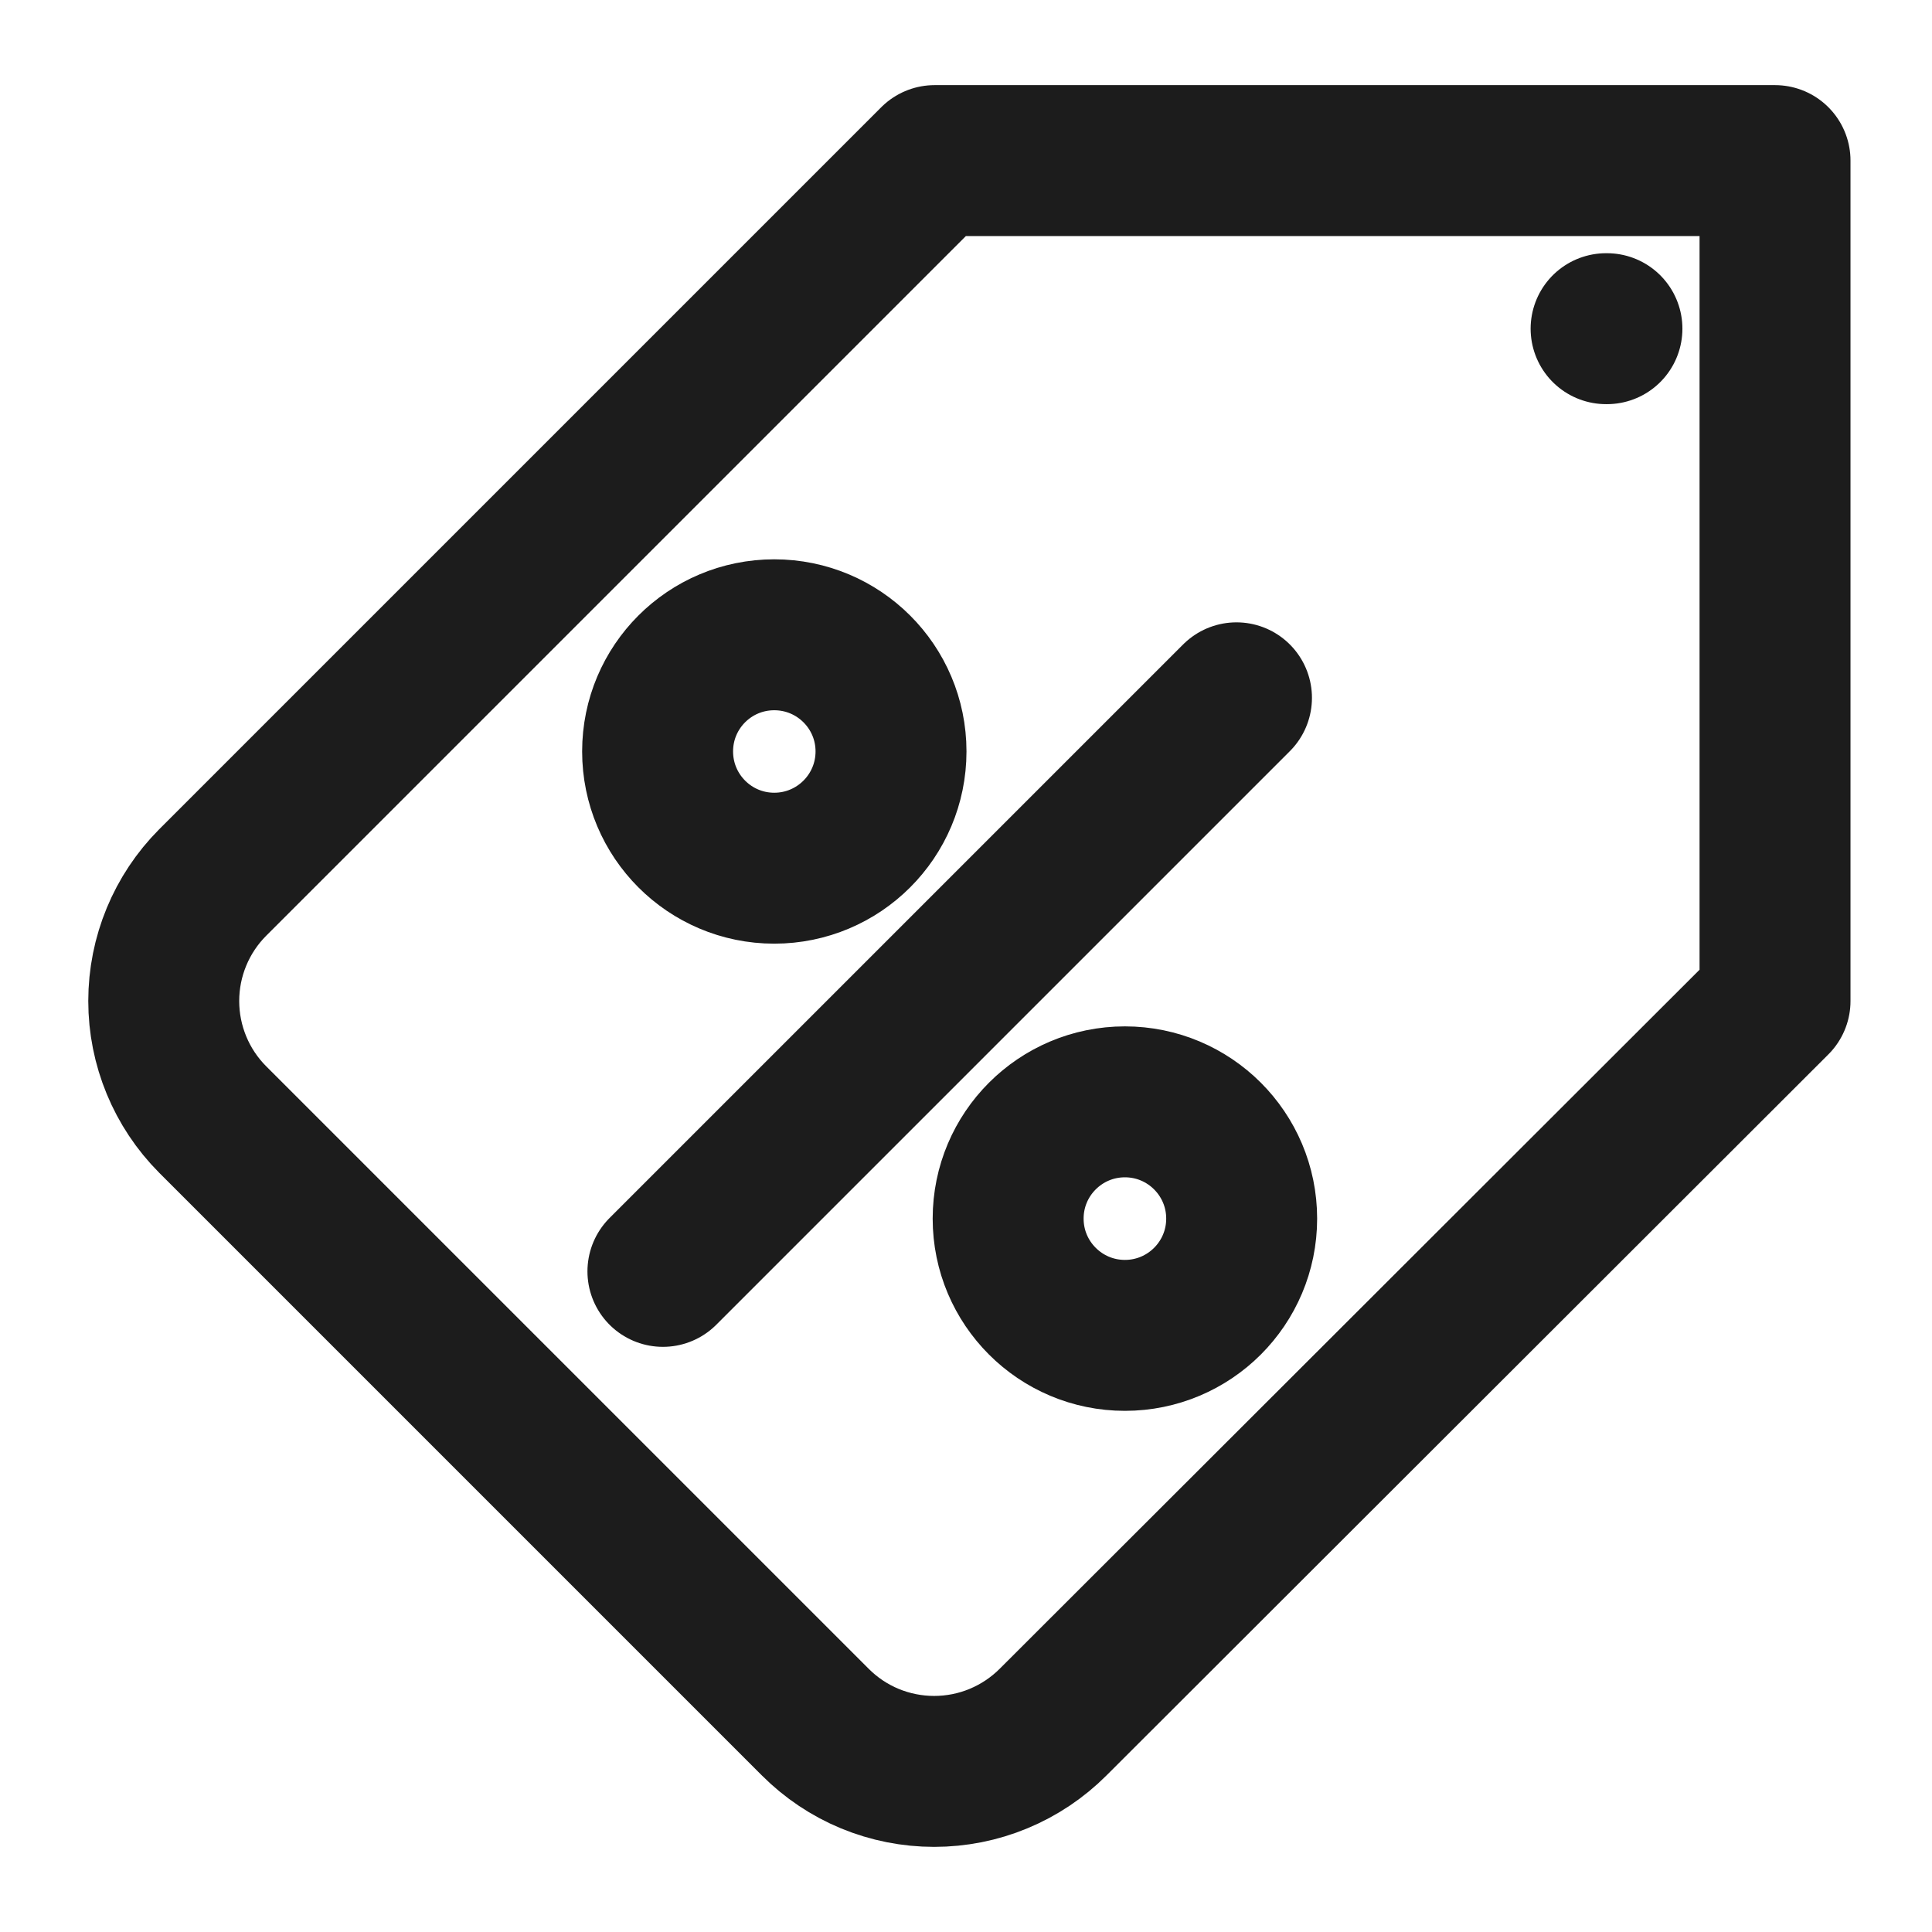 <svg width="16" height="16" viewBox="0 0 16 16" fill="none" xmlns="http://www.w3.org/2000/svg">
<path d="M13.308 2.722H13.301M5.49 10.529L10.24 5.779M1.761 9.271L6.752 14.262C6.881 14.391 7.034 14.494 7.203 14.564C7.372 14.634 7.554 14.67 7.736 14.67C7.919 14.67 8.101 14.634 8.269 14.564C8.438 14.494 8.592 14.391 8.721 14.262L14.7 8.29V1.33H7.74L1.761 7.309C1.502 7.569 1.356 7.922 1.356 8.29C1.356 8.658 1.502 9.011 1.761 9.271ZM10.283 10.092C10.283 10.626 9.85 11.059 9.316 11.059C8.782 11.059 8.349 10.626 8.349 10.092C8.349 9.558 8.782 9.125 9.316 9.125C9.85 9.125 10.283 9.558 10.283 10.092ZM7.379 6.223C7.379 6.757 6.946 7.19 6.412 7.19C5.878 7.19 5.446 6.757 5.446 6.223C5.446 5.689 5.878 5.257 6.412 5.257C6.946 5.257 7.379 5.689 7.379 6.223Z" stroke="#1C1C1C" stroke-width="1.25" stroke-linecap="round" stroke-linejoin="round"/>
</svg>
